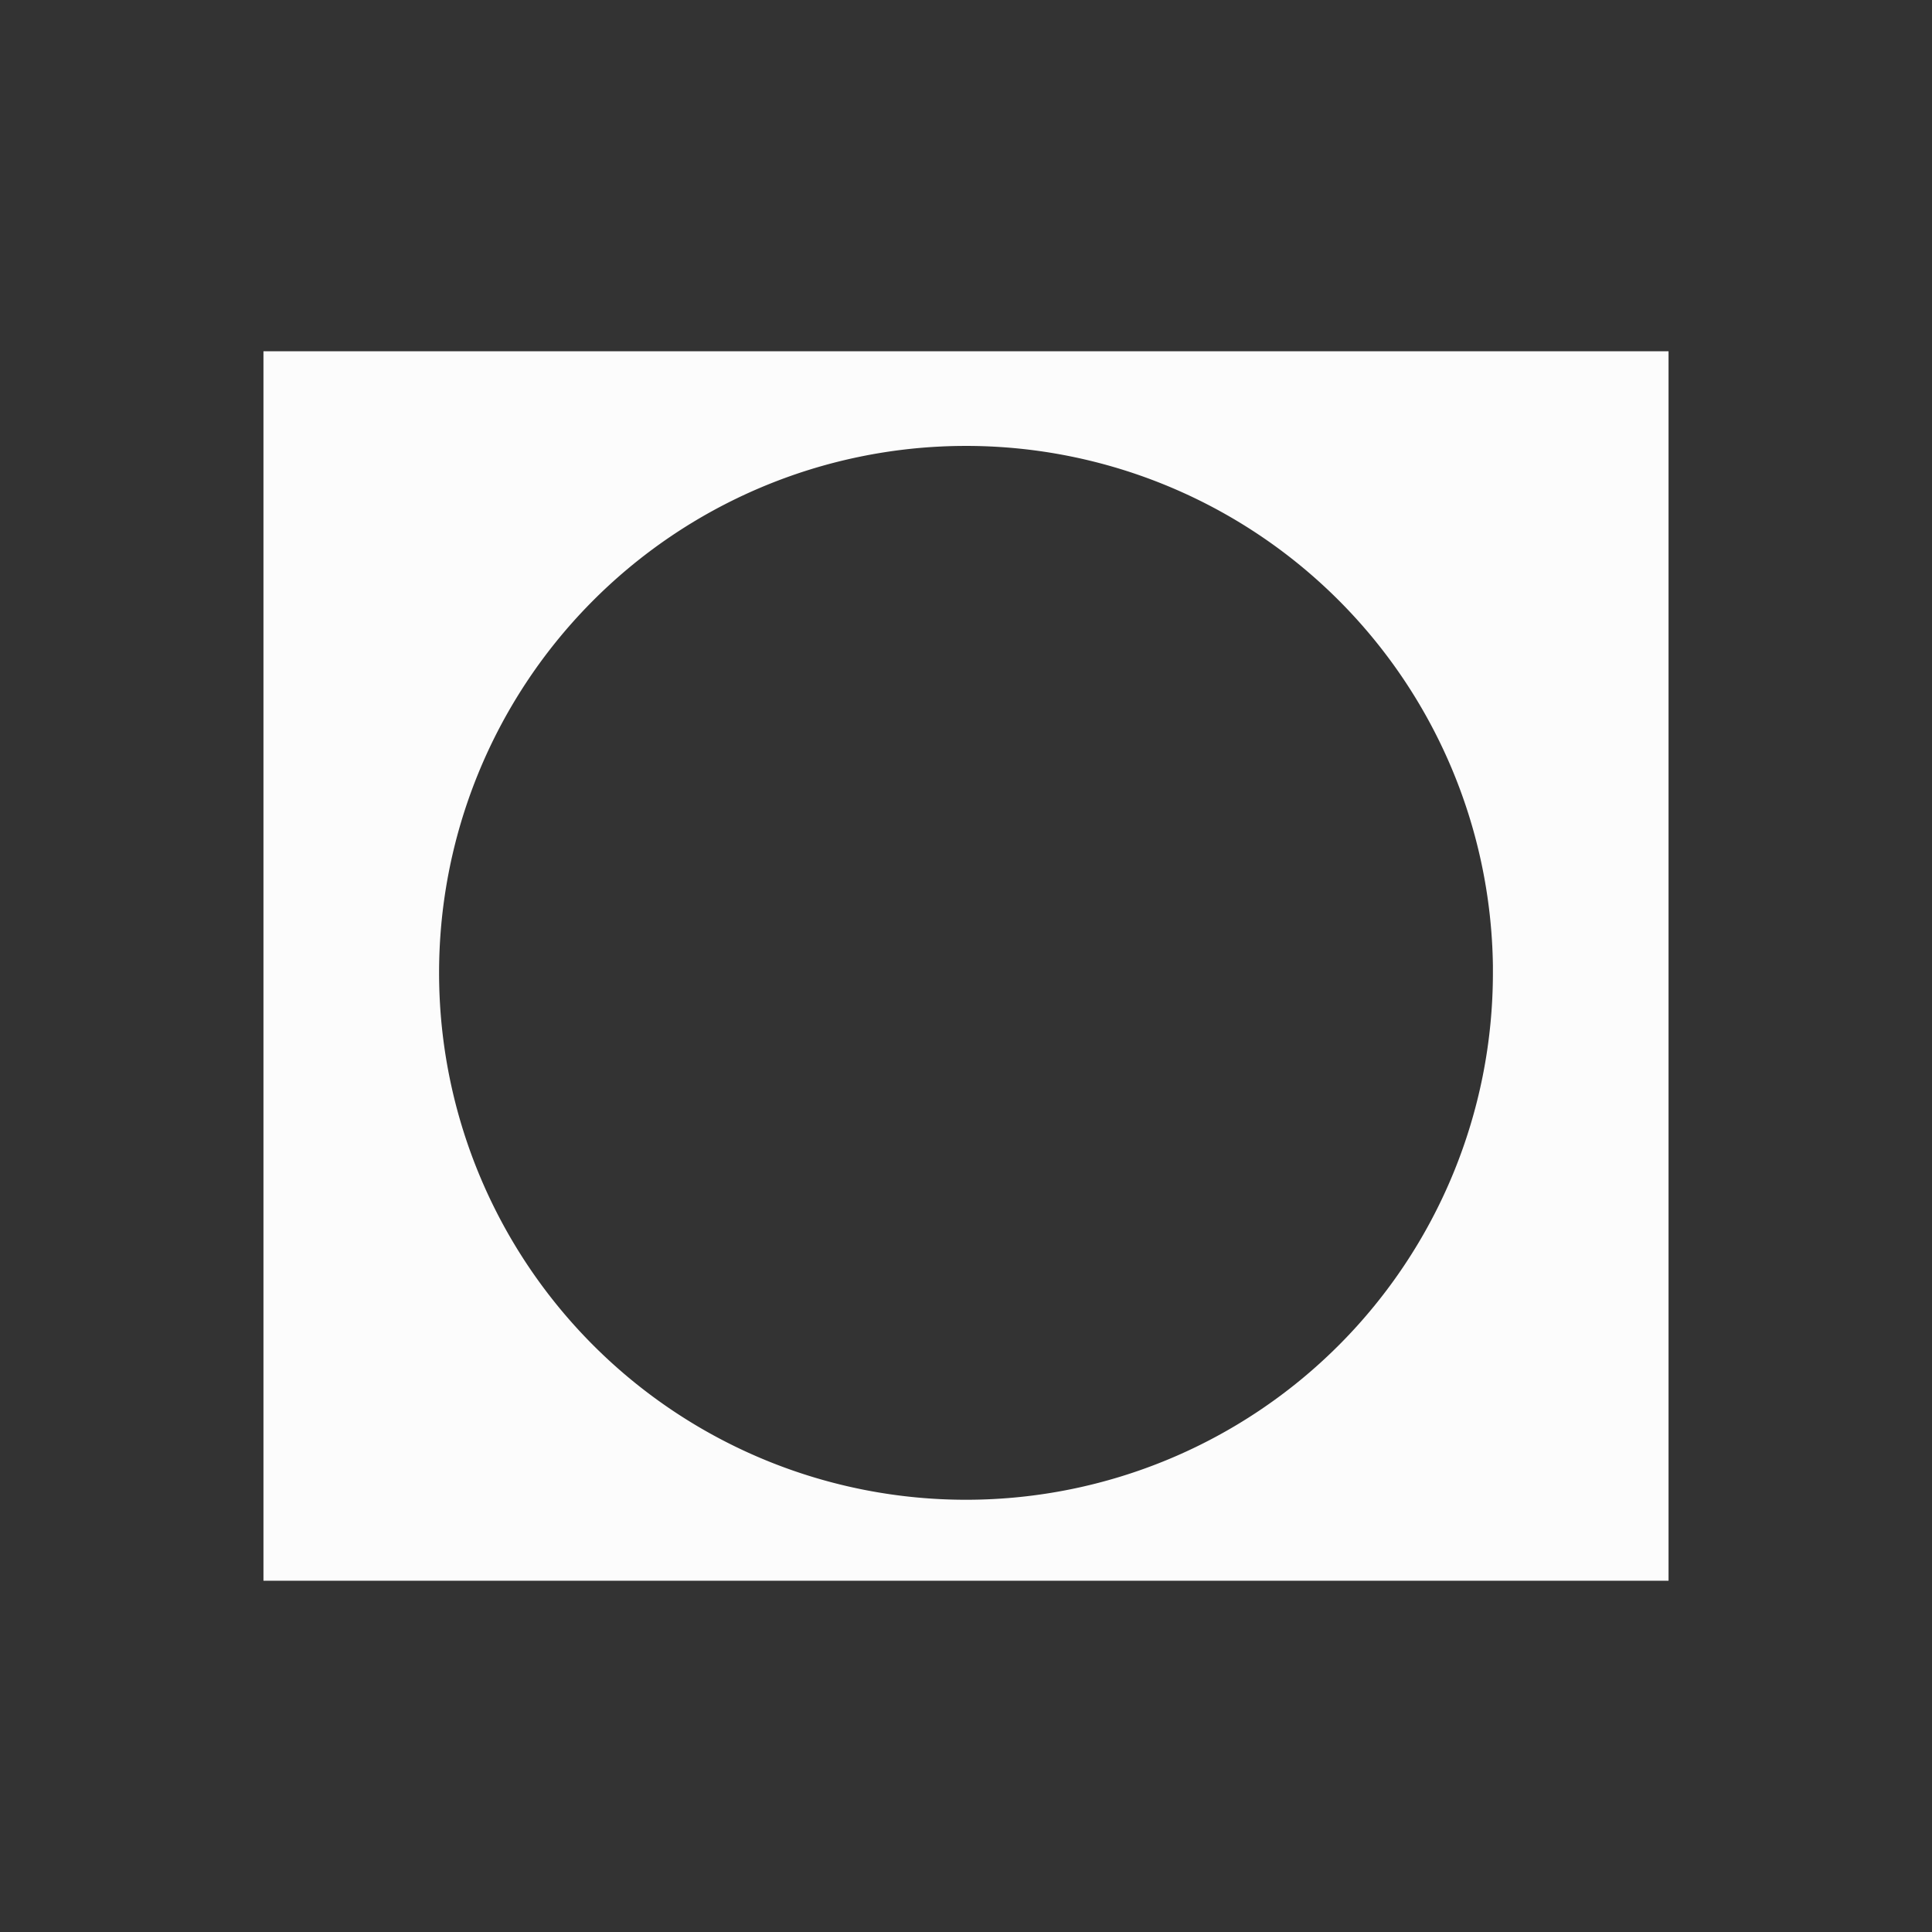 <?xml version="1.0" encoding="UTF-8"?>
<svg xmlns="http://www.w3.org/2000/svg" viewBox="0 0 22 22">
<rect x="0" y="0" width="22" height="22" fill="#333333" stroke="none"/>
<defs id="defs3051">

</defs>
<path style="fill:#fcfcfc;fill-opacity:1;stroke:none" d="M 3 4 L 3 18 L 19 18 L 19 4 L 3 4 z M 10.941 5.078 A 6 6 0 0 1 17 11 L 17 11.078 A 6 6 0 0 1 11.02 17.078 A 6 6 0 0 1 5 11.117 A 6 6 0 0 1 10.941 5.078 z " />
</svg>
